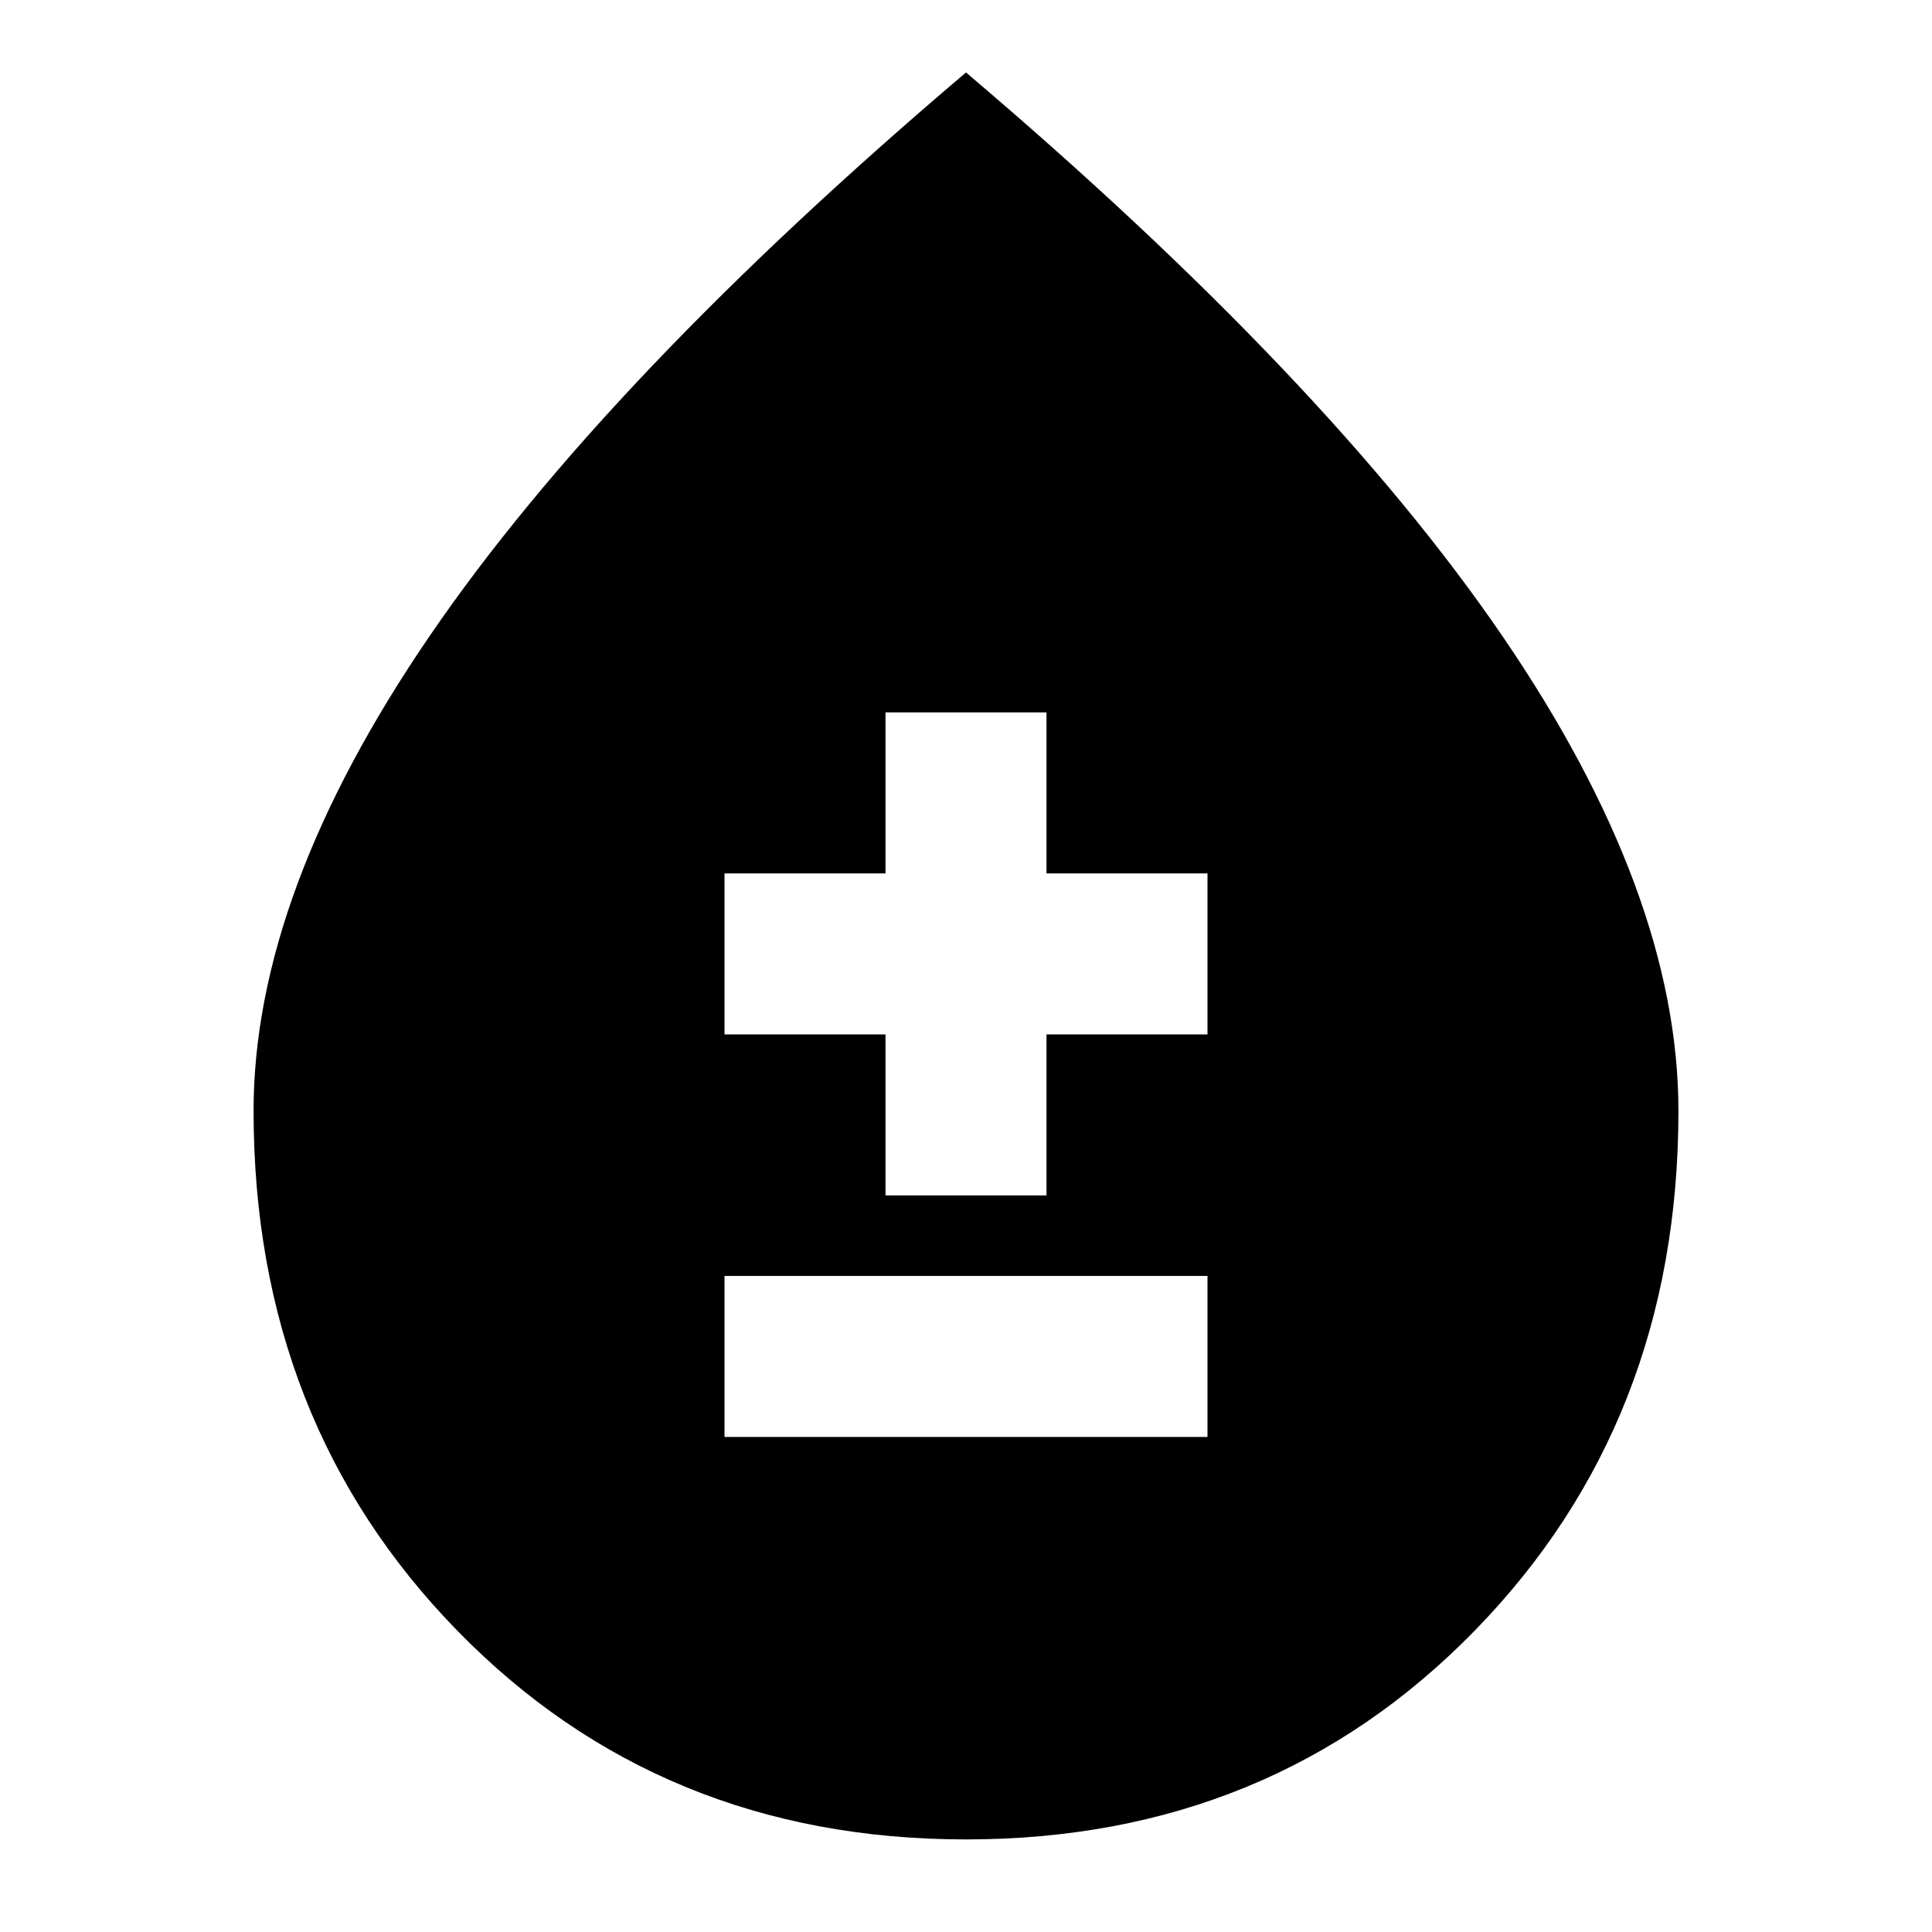 <svg xmlns="http://www.w3.org/2000/svg" height="24" viewBox="0 -960 960 960" width="24"><path d="M480-46q-151.56 0-252.78-103.74Q126-253.49 126-408q0-108 87.5-236T480-924q179 152 266.5 280T834-408q0 154.51-101.22 258.26Q631.56-46 480-46ZM360-246h240v-80H360v80Zm80-120h80v-80h80v-80h-80v-80h-80v80h-80v80h80v80Z"/></svg>